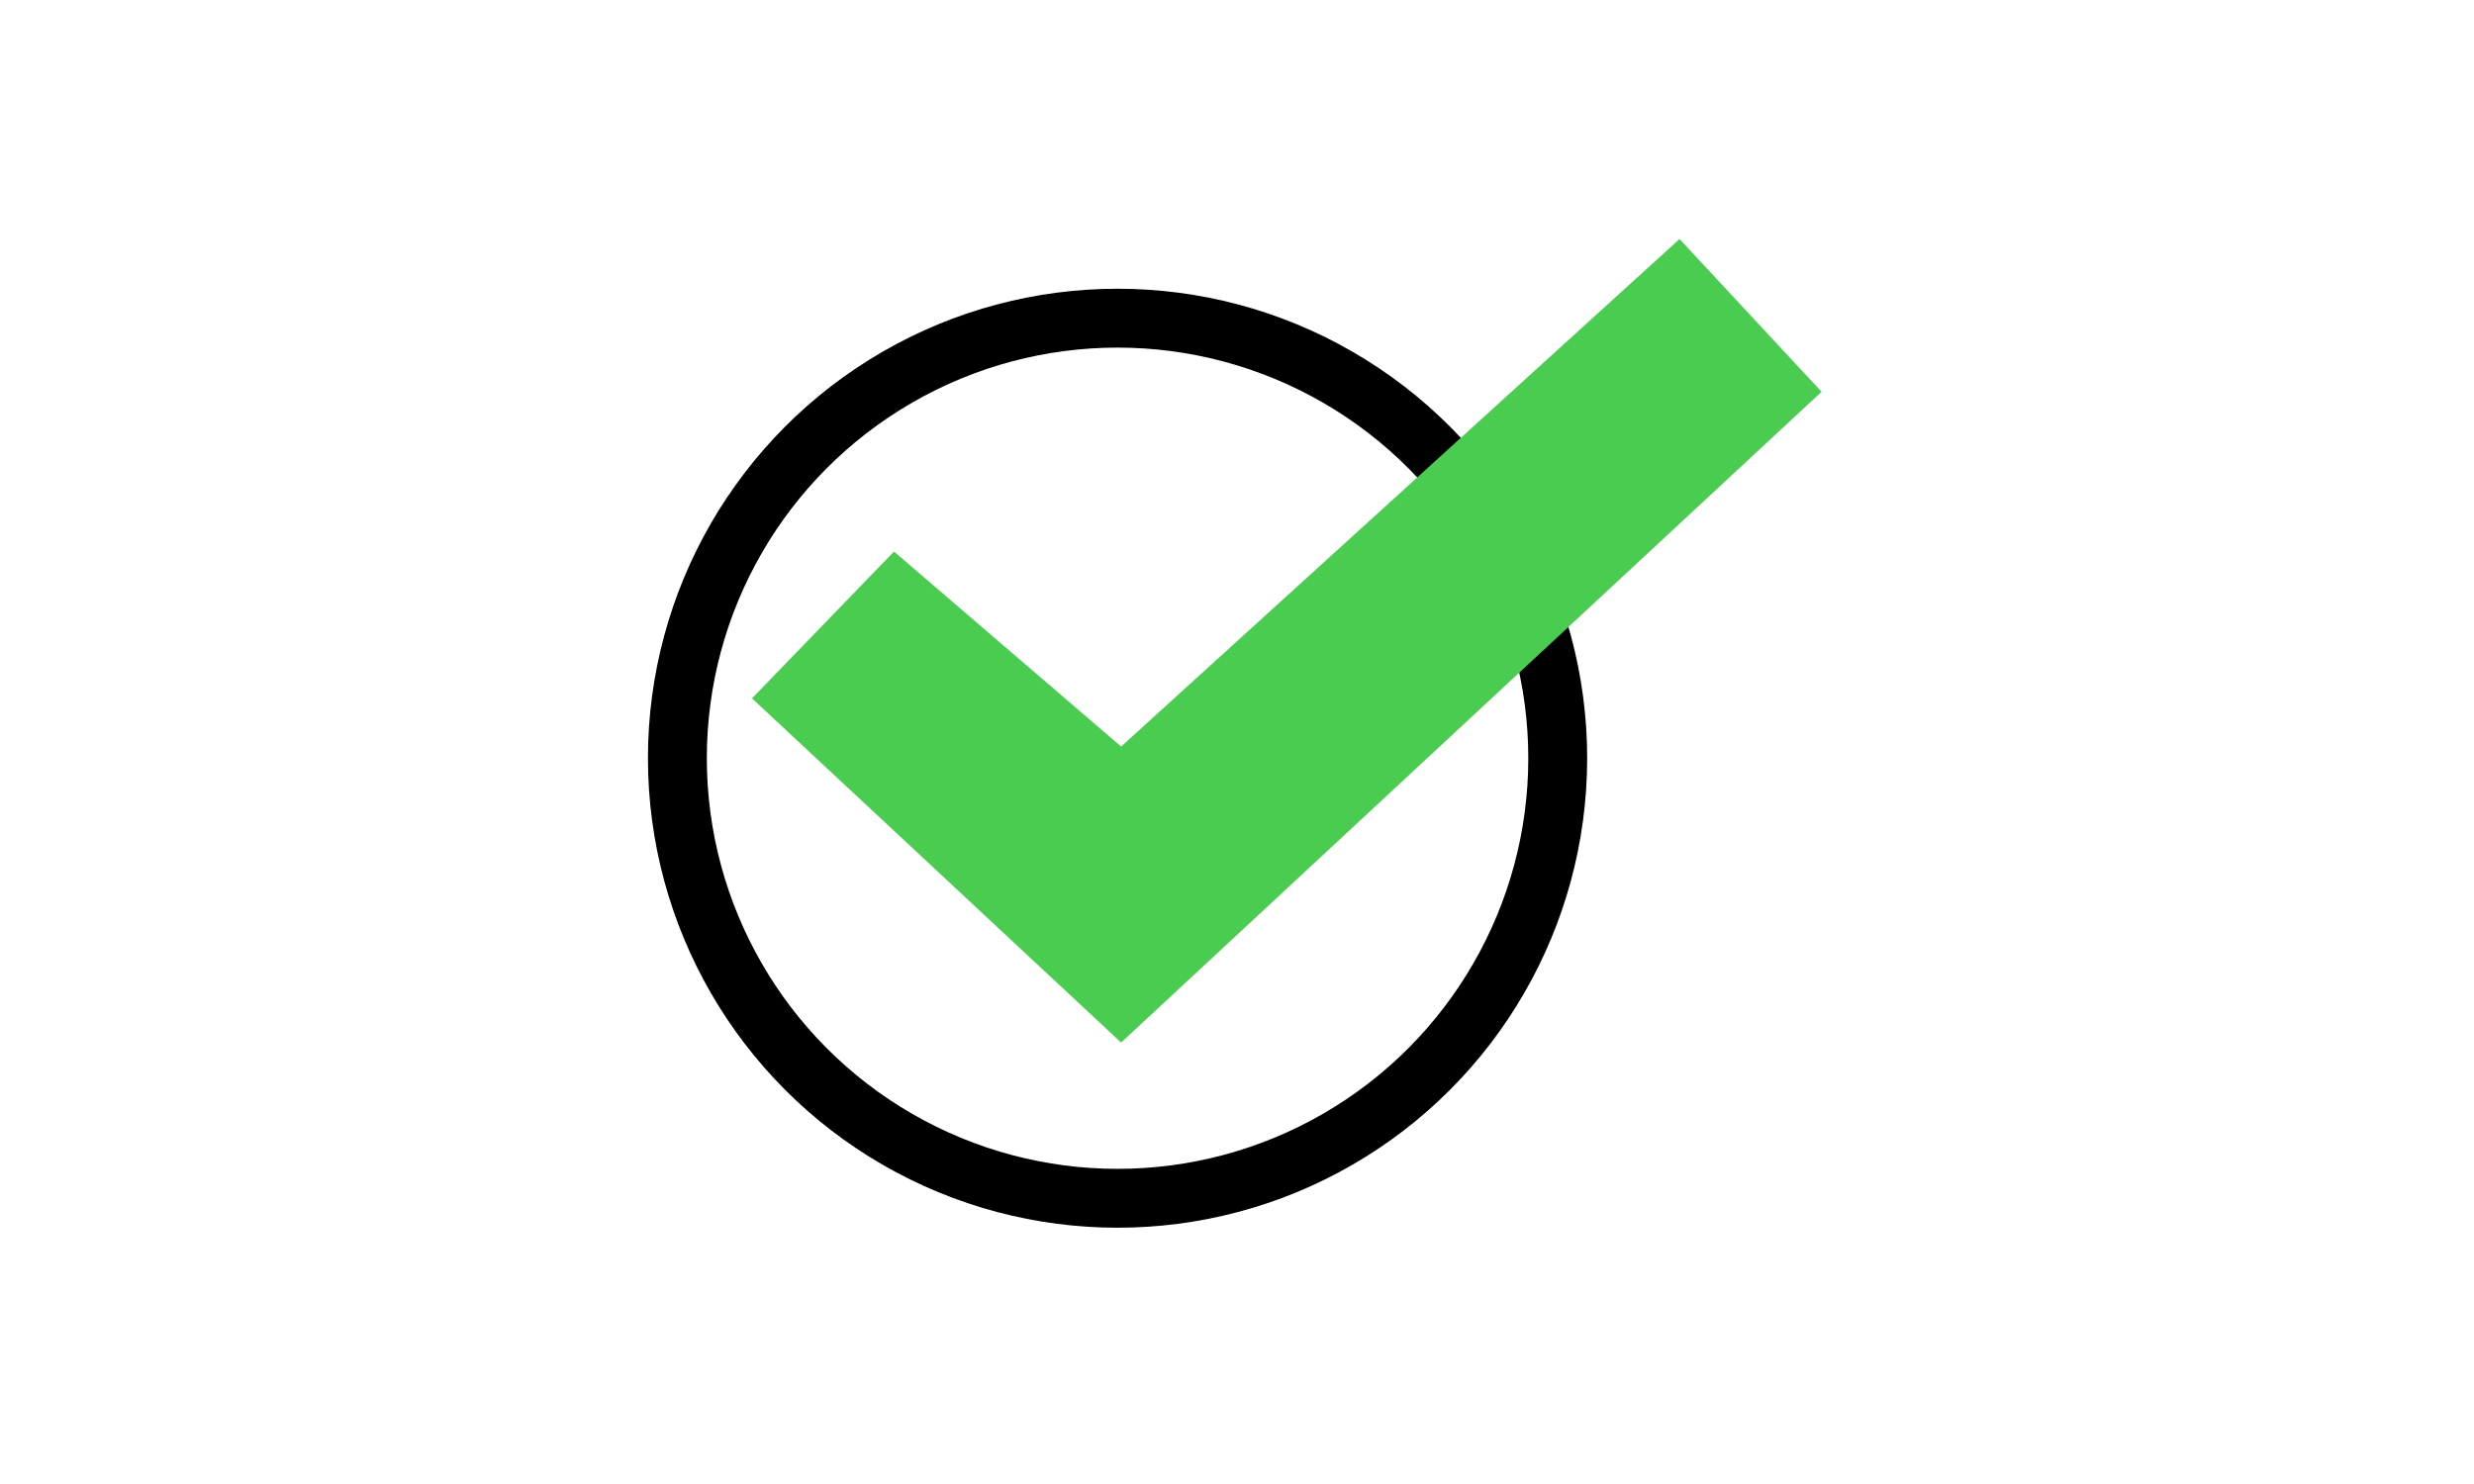 <?xml version="1.0" encoding="UTF-8"?>
<svg id="IA" xmlns="http://www.w3.org/2000/svg" viewBox="0 0 250 150">
  <defs>
    <style>
      .cls-1 {
        fill: none;
        stroke: #000;
        stroke-miterlimit: 10;
        stroke-width: 5.95px;
      }

      .cls-2 {
        fill: #4acc50;
      }
    </style>
  </defs>
  <circle class="cls-1" cx="112.93" cy="76.64" r="44.48"/>
  <polygon class="cls-2" points="75.99 70.59 90.34 55.75 113.29 75.46 169.72 24.16 184.07 39.6 113.29 105.38 75.99 70.59"/>
</svg>